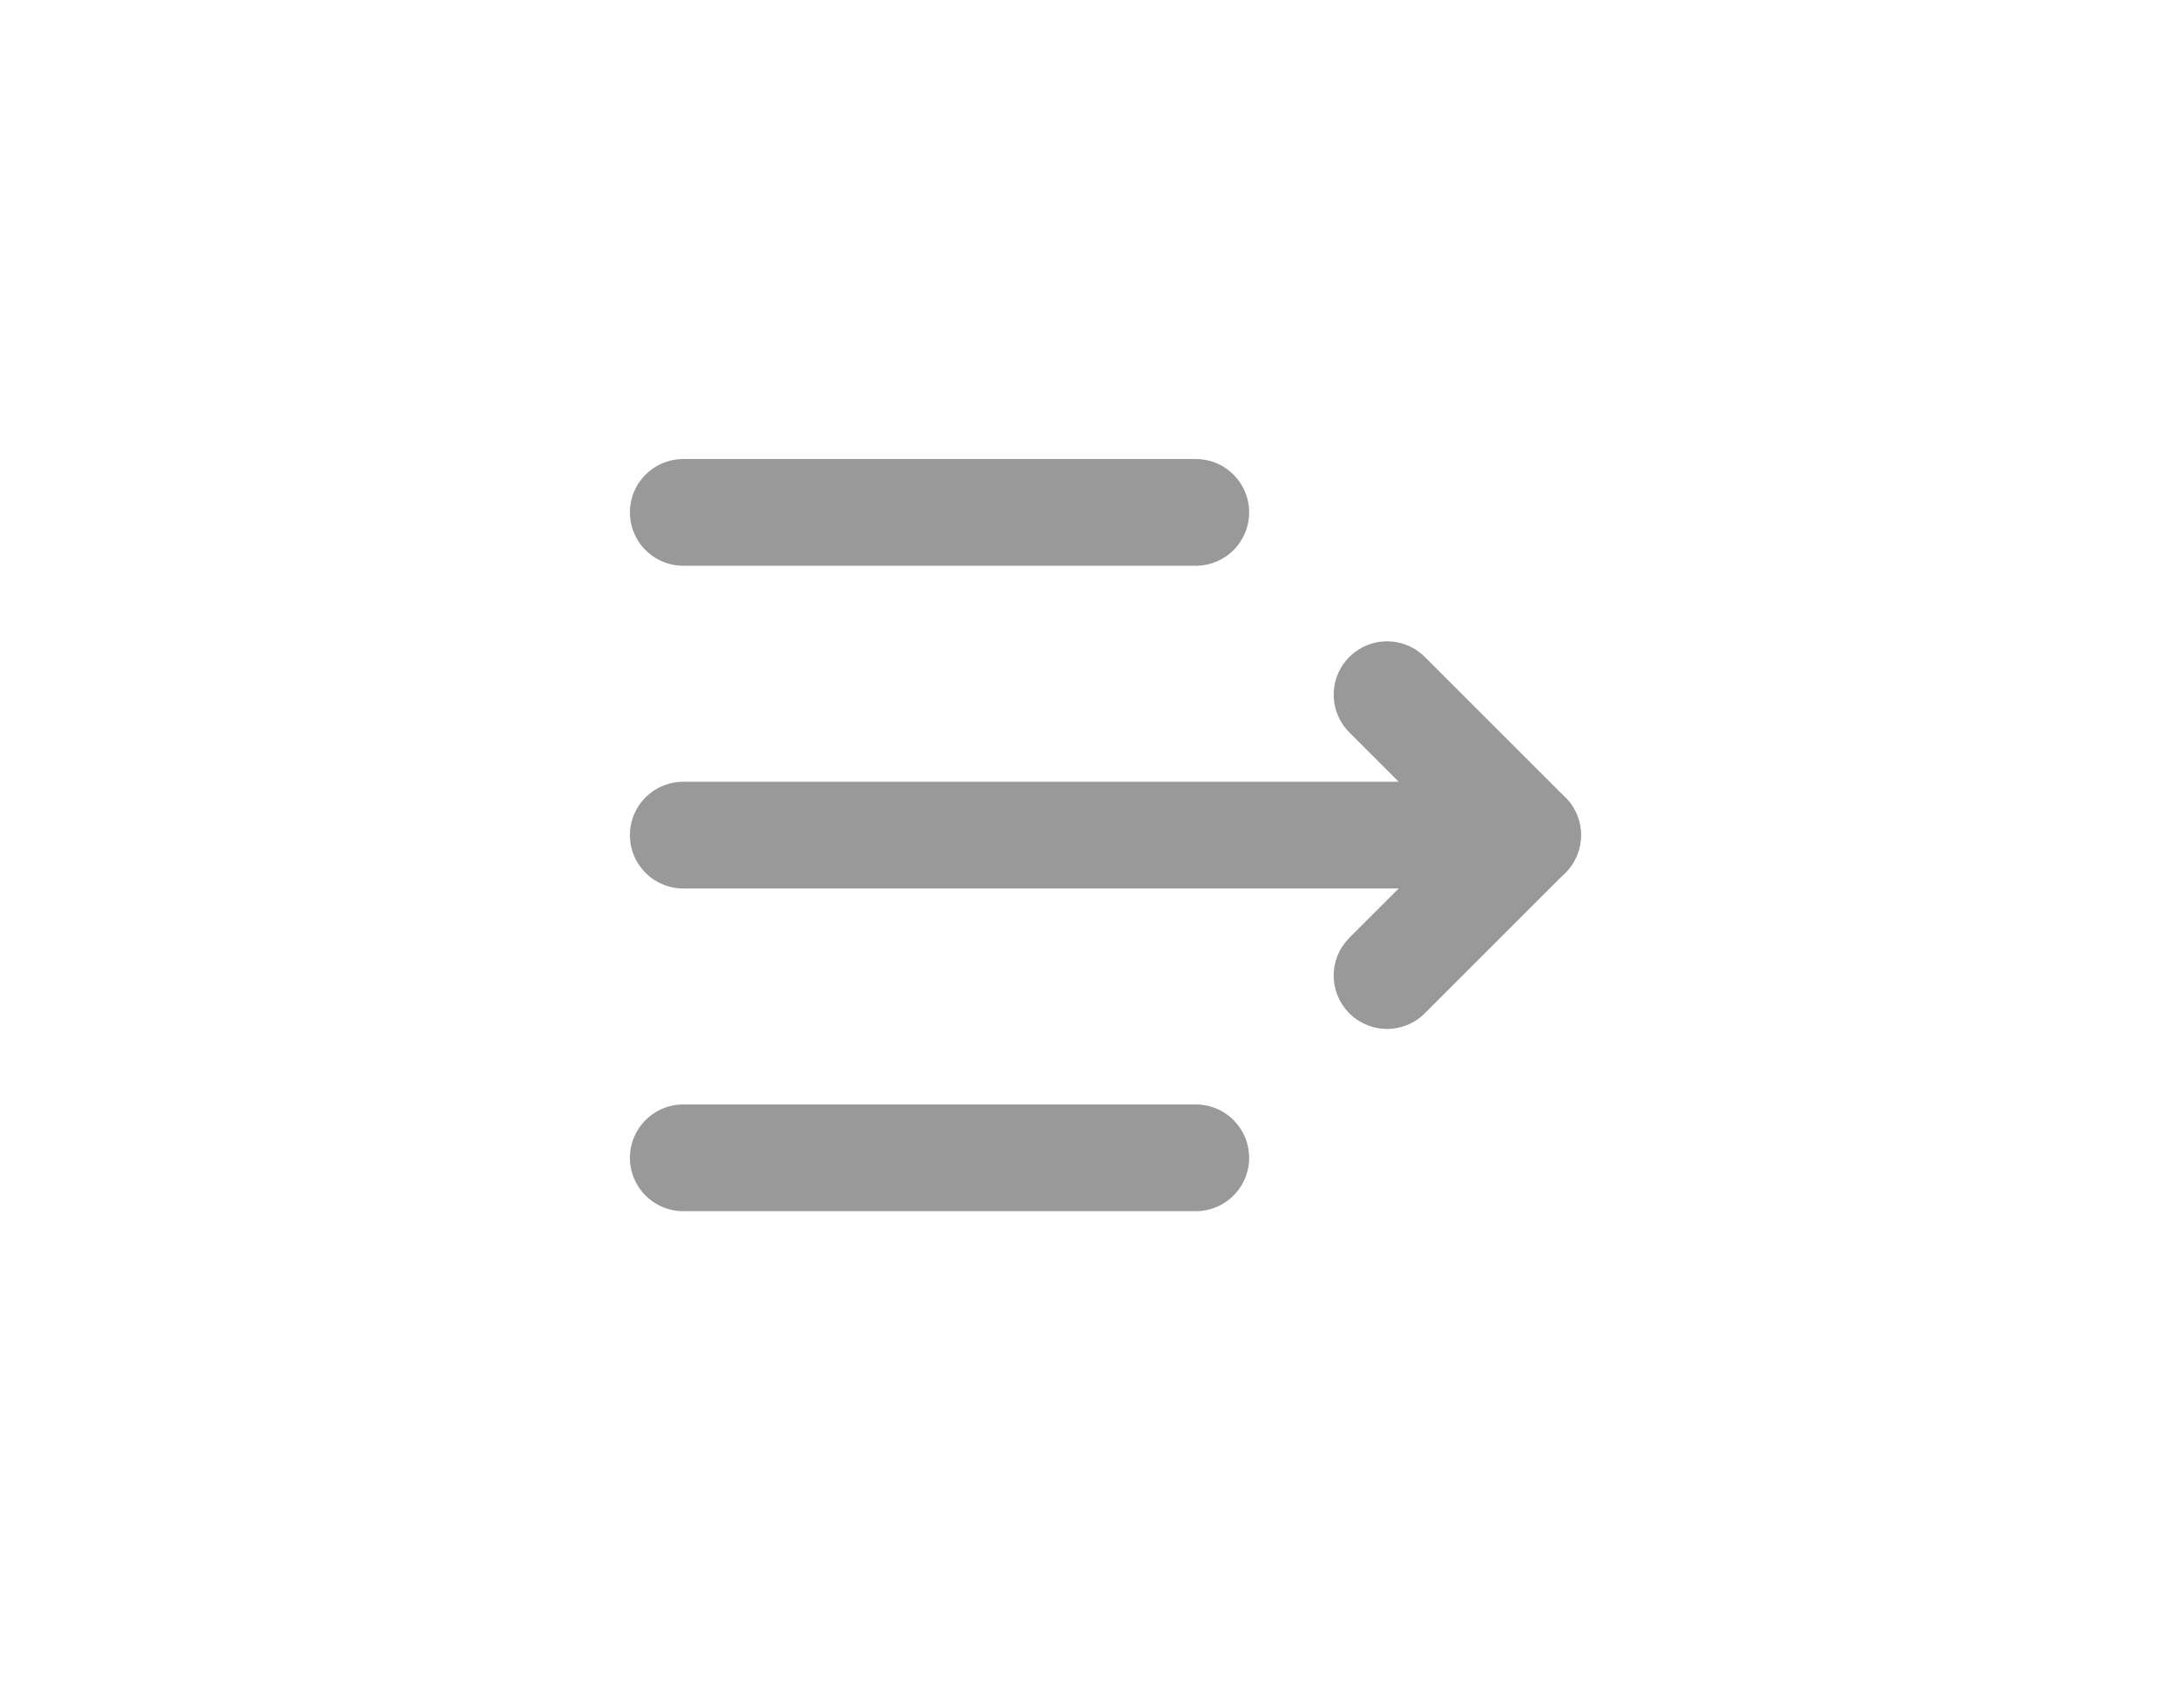 <svg xmlns="http://www.w3.org/2000/svg" xmlns:xlink="http://www.w3.org/1999/xlink" width="51" height="40" viewBox="0 0 51 40">
  <defs>
    <clipPath id="clip-button_unfold">
      <rect width="51" height="40"/>
    </clipPath>
  </defs>
  <g id="button_unfold" clip-path="url(#clip-button_unfold)">
    <g id="Group_24985" data-name="Group 24985" transform="translate(-722.891 -88.91)">
      <g id="_9068760_menu_unfold_icon" data-name="9068760_menu_unfold_icon" transform="translate(733.891 88.911)">
        <rect id="Rectangle_7259" data-name="Rectangle 7259" width="51" height="40" transform="translate(-11)" fill="none"/>
        <g id="Group_18312" data-name="Group 18312" transform="translate(-5)">
          <path id="Path_13181" data-name="Path 13181" d="M8,11H20" transform="translate(2 1)" fill="none" stroke="#999" stroke-linecap="round" stroke-linejoin="round" stroke-width="2.5"/>
          <path id="Path_13182" data-name="Path 13182" d="M8,24H27.77" transform="translate(2 -4.441)" fill="none" stroke="#999" stroke-linecap="round" stroke-linejoin="round" stroke-width="2.5"/>
          <path id="Path_13183" data-name="Path 13183" d="M8,37H20" transform="translate(2 -9.883)" fill="none" stroke="#999" stroke-linecap="round" stroke-linejoin="round" stroke-width="2.5"/>
          <path id="Path_13184" data-name="Path 13184" d="M36.343,24.921l3.289-3.289-3.289-3.289" transform="translate(-9.863 -2.073)" fill="none" stroke="#999" stroke-linecap="round" stroke-linejoin="round" stroke-width="2.5"/>
        </g>
      </g>
    </g>
  </g>
</svg>
